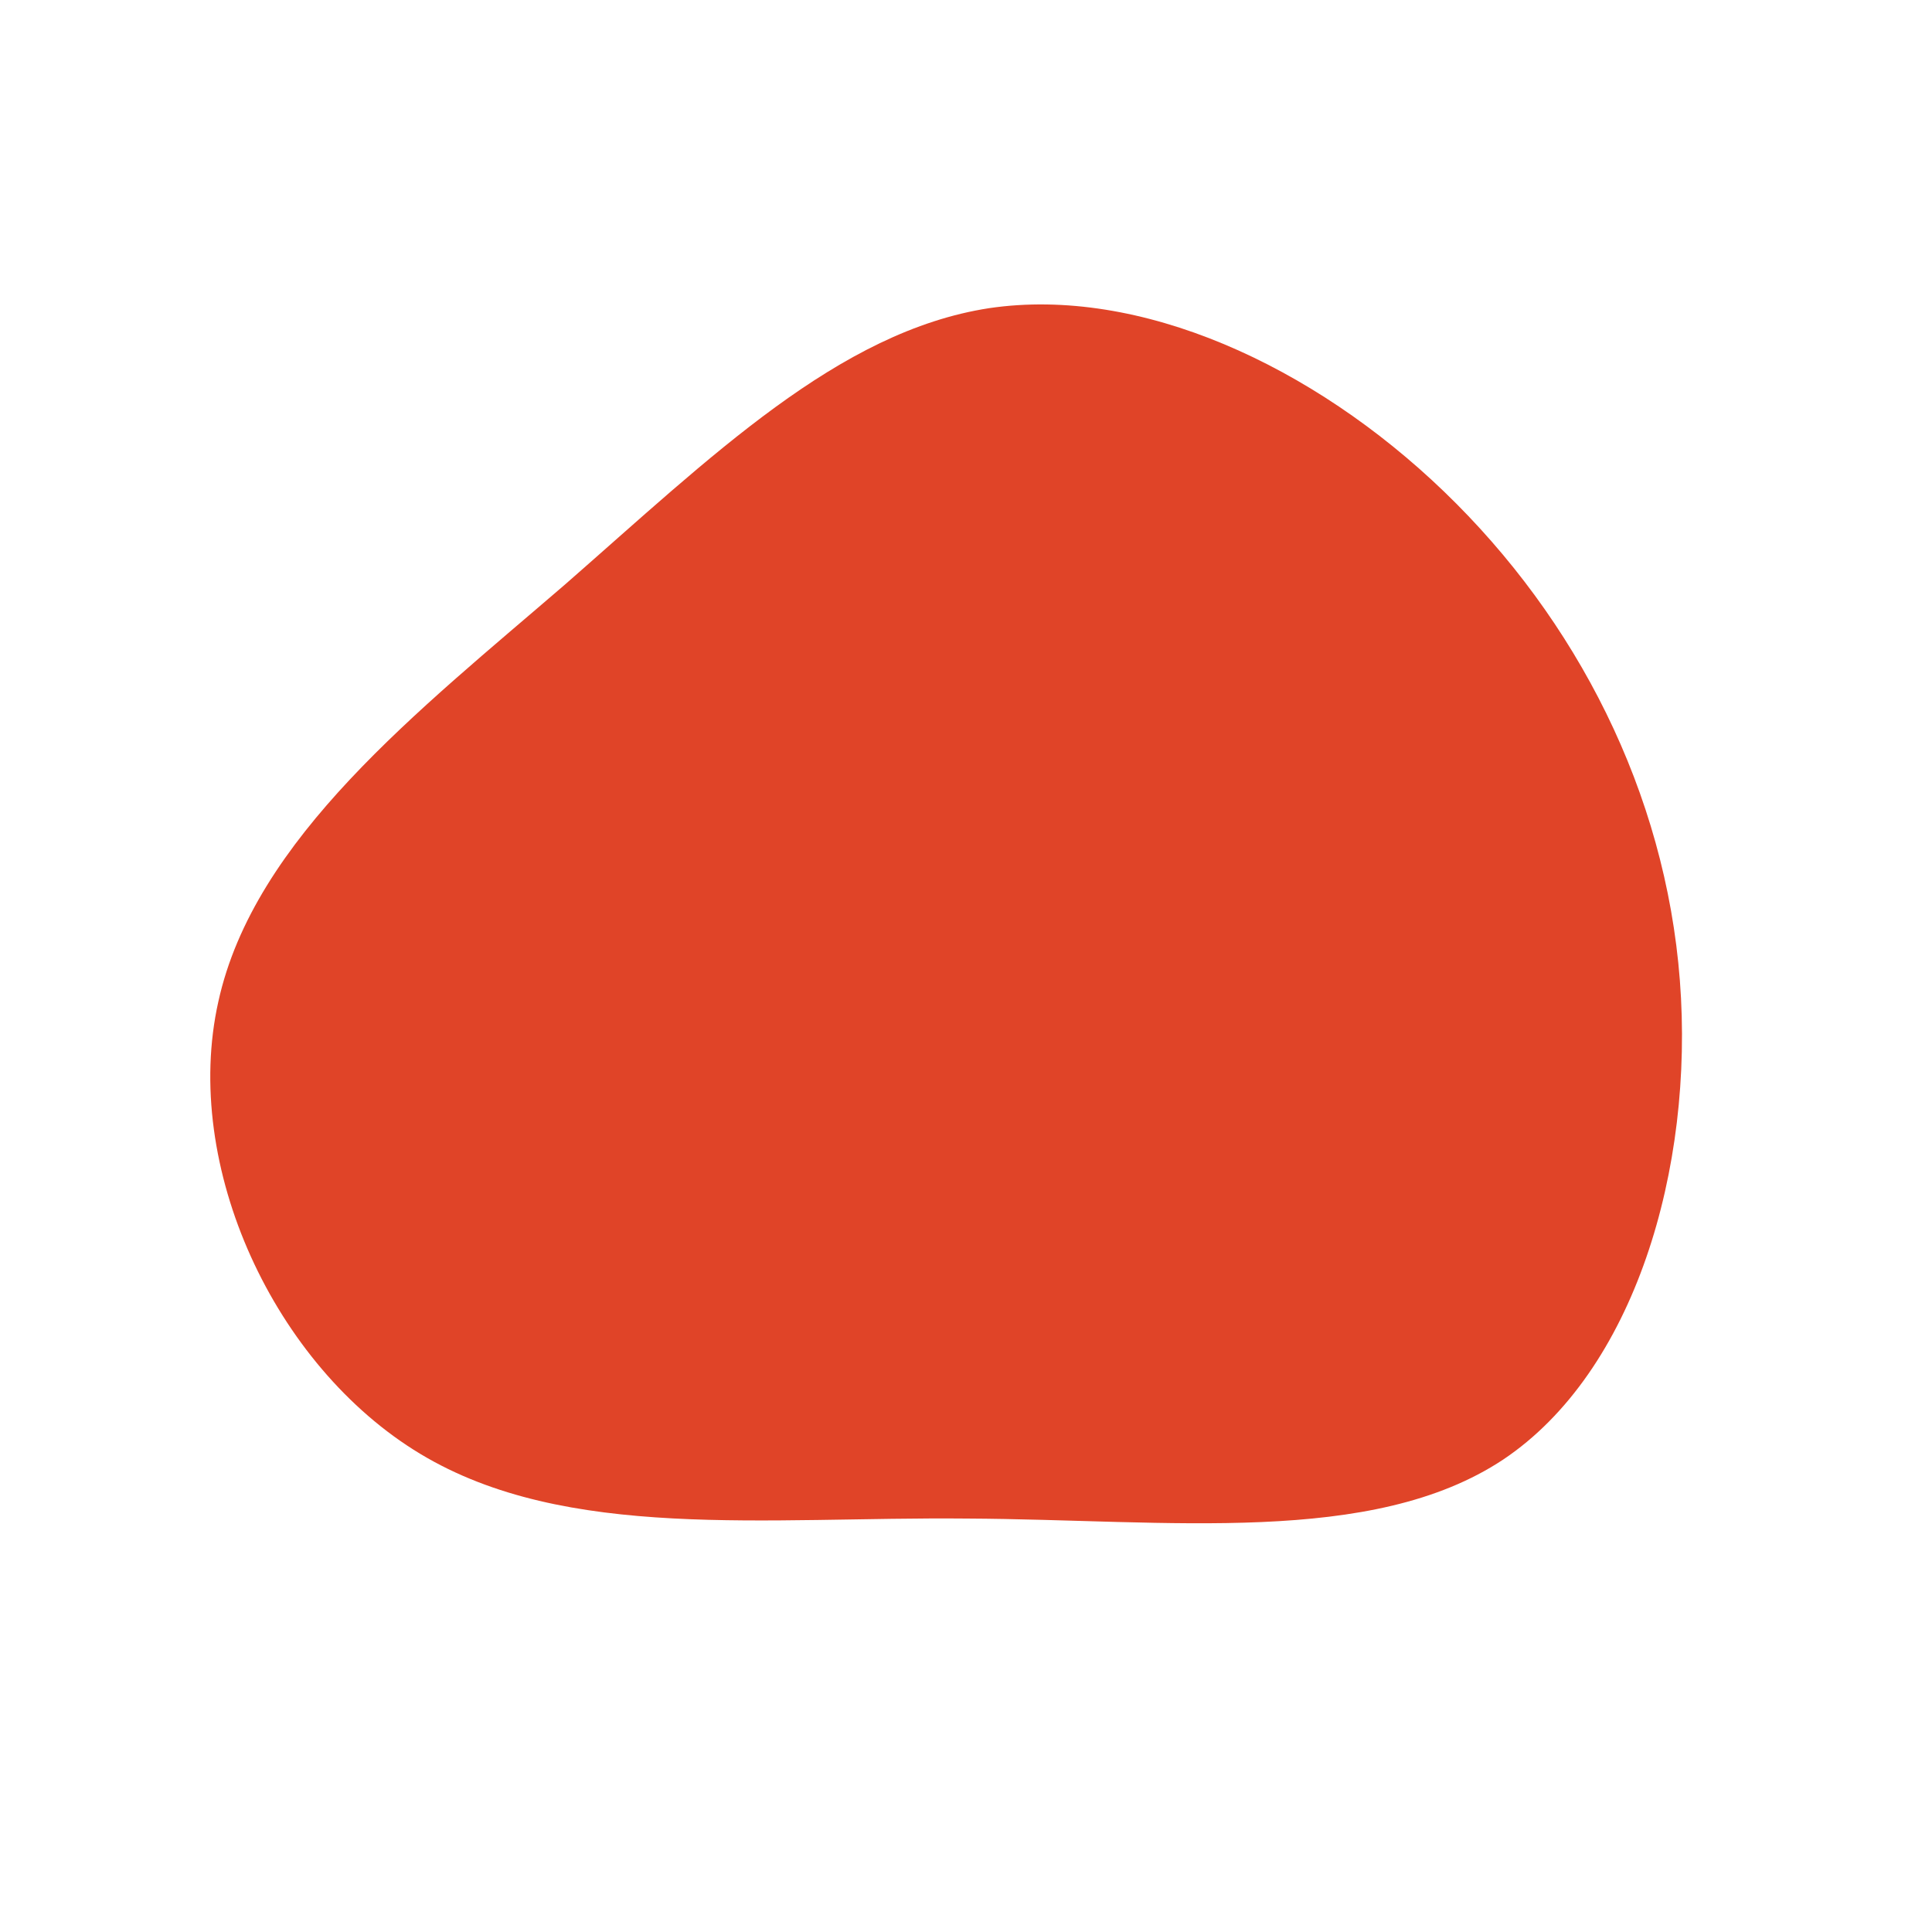 <?xml version="1.0" standalone="no"?>
<svg viewBox="0 0 200 200" xmlns="http://www.w3.org/2000/svg">
  <path fill="#E04428" d="M49.5,-49.1C63.2,-35.9,72.4,-18,73.9,1.5C75.4,21,69.2,42,55.6,51.1C42,60.1,21,57.3,0.1,57.2C-20.7,57,-41.4,59.6,-56.5,50.5C-71.6,41.4,-81.2,20.7,-77.4,3.7C-73.7,-13.2,-56.7,-26.4,-41.5,-39.5C-26.4,-52.7,-13.2,-65.7,2.4,-68.1C18,-70.4,35.9,-62.2,49.5,-49.1Z" transform="translate(100 100)" />
</svg>
